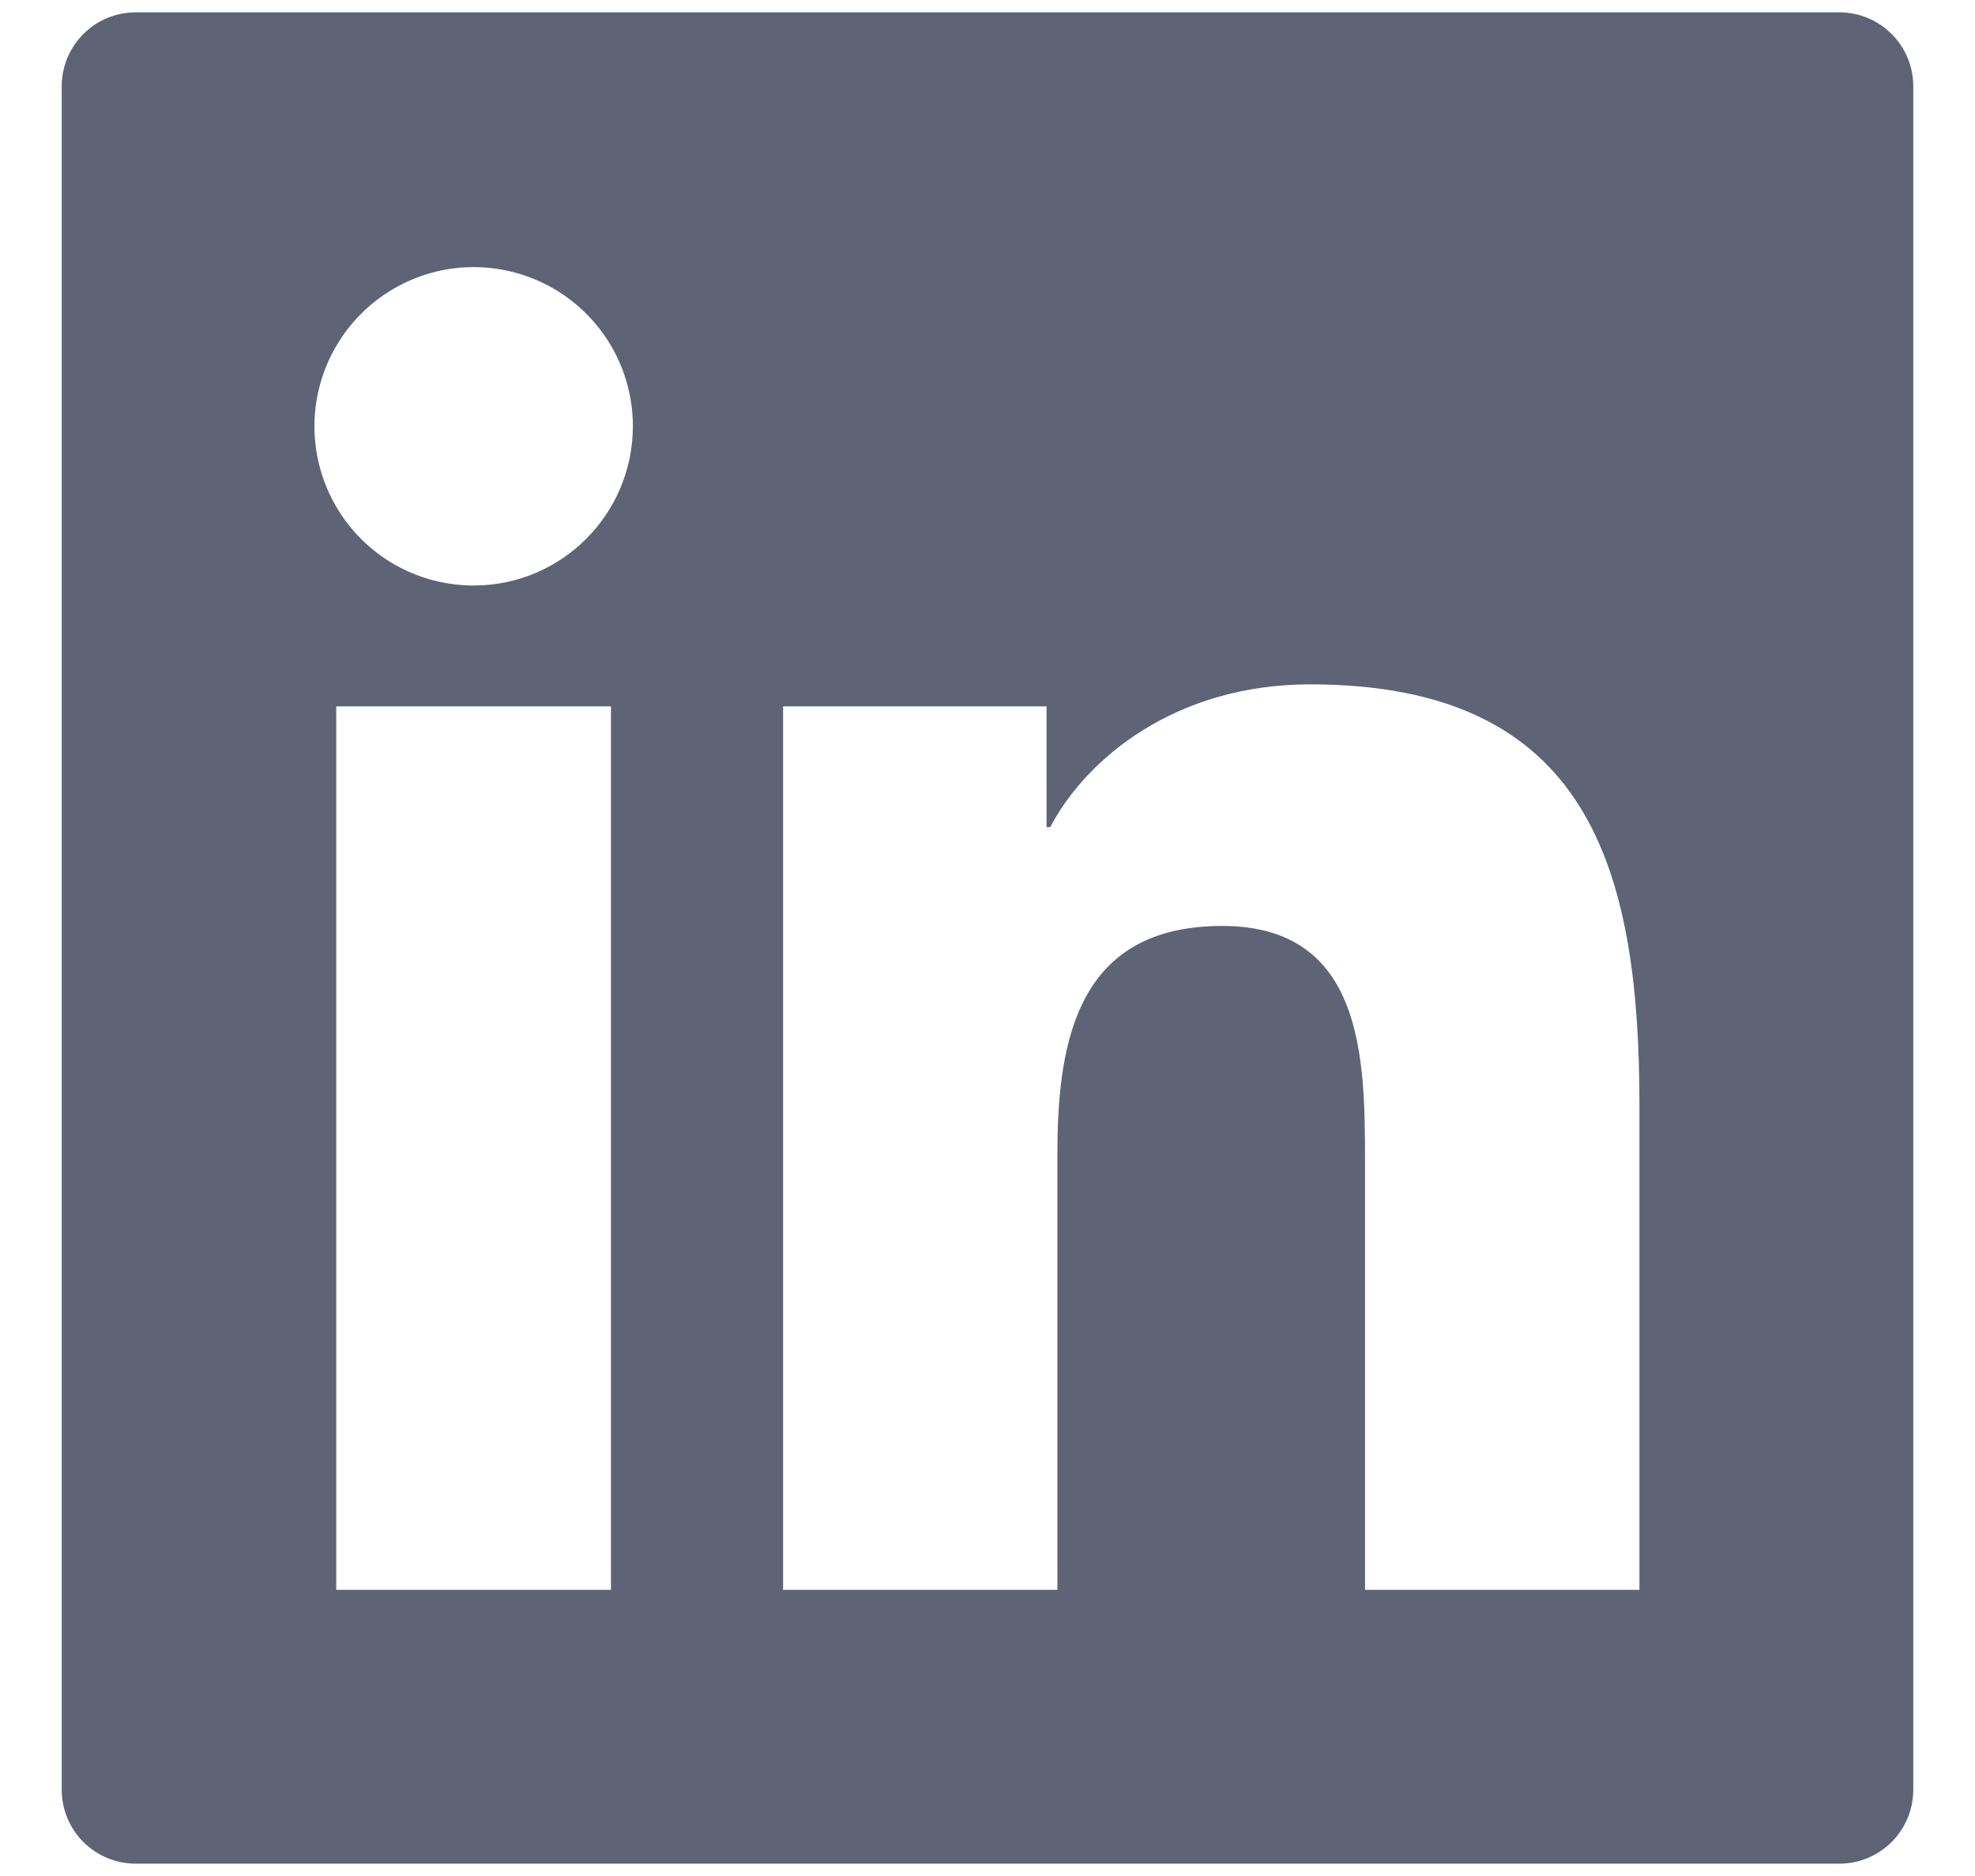 <svg width="20" height="19" viewBox="0 0 20 19" fill="none" xmlns="http://www.w3.org/2000/svg">
<path d="M18.625 0.125H1.375C0.96 0.125 0.625 0.46 0.625 0.875V18.125C0.625 18.54 0.96 18.875 1.375 18.875H18.625C19.04 18.875 19.375 18.54 19.375 18.125V0.875C19.375 0.46 19.04 0.125 18.625 0.125ZM6.187 16.102H3.405V7.154H6.187V16.102ZM4.797 5.93C4.478 5.93 4.166 5.836 3.901 5.659C3.636 5.482 3.429 5.23 3.307 4.935C3.185 4.64 3.153 4.316 3.215 4.003C3.278 3.691 3.431 3.403 3.657 3.178C3.882 2.952 4.17 2.799 4.482 2.736C4.795 2.674 5.119 2.706 5.414 2.828C5.709 2.95 5.96 3.157 6.138 3.422C6.315 3.687 6.409 3.999 6.409 4.318C6.407 5.209 5.685 5.93 4.797 5.93ZM16.602 16.102H13.823V11.75C13.823 10.712 13.804 9.378 12.377 9.378C10.931 9.378 10.708 10.508 10.708 11.675V16.102H7.93V7.154H10.598V8.377H10.635C11.005 7.674 11.912 6.931 13.267 6.931C16.084 6.931 16.602 8.785 16.602 11.194V16.102Z" fill="#5E6375"/>
</svg>

